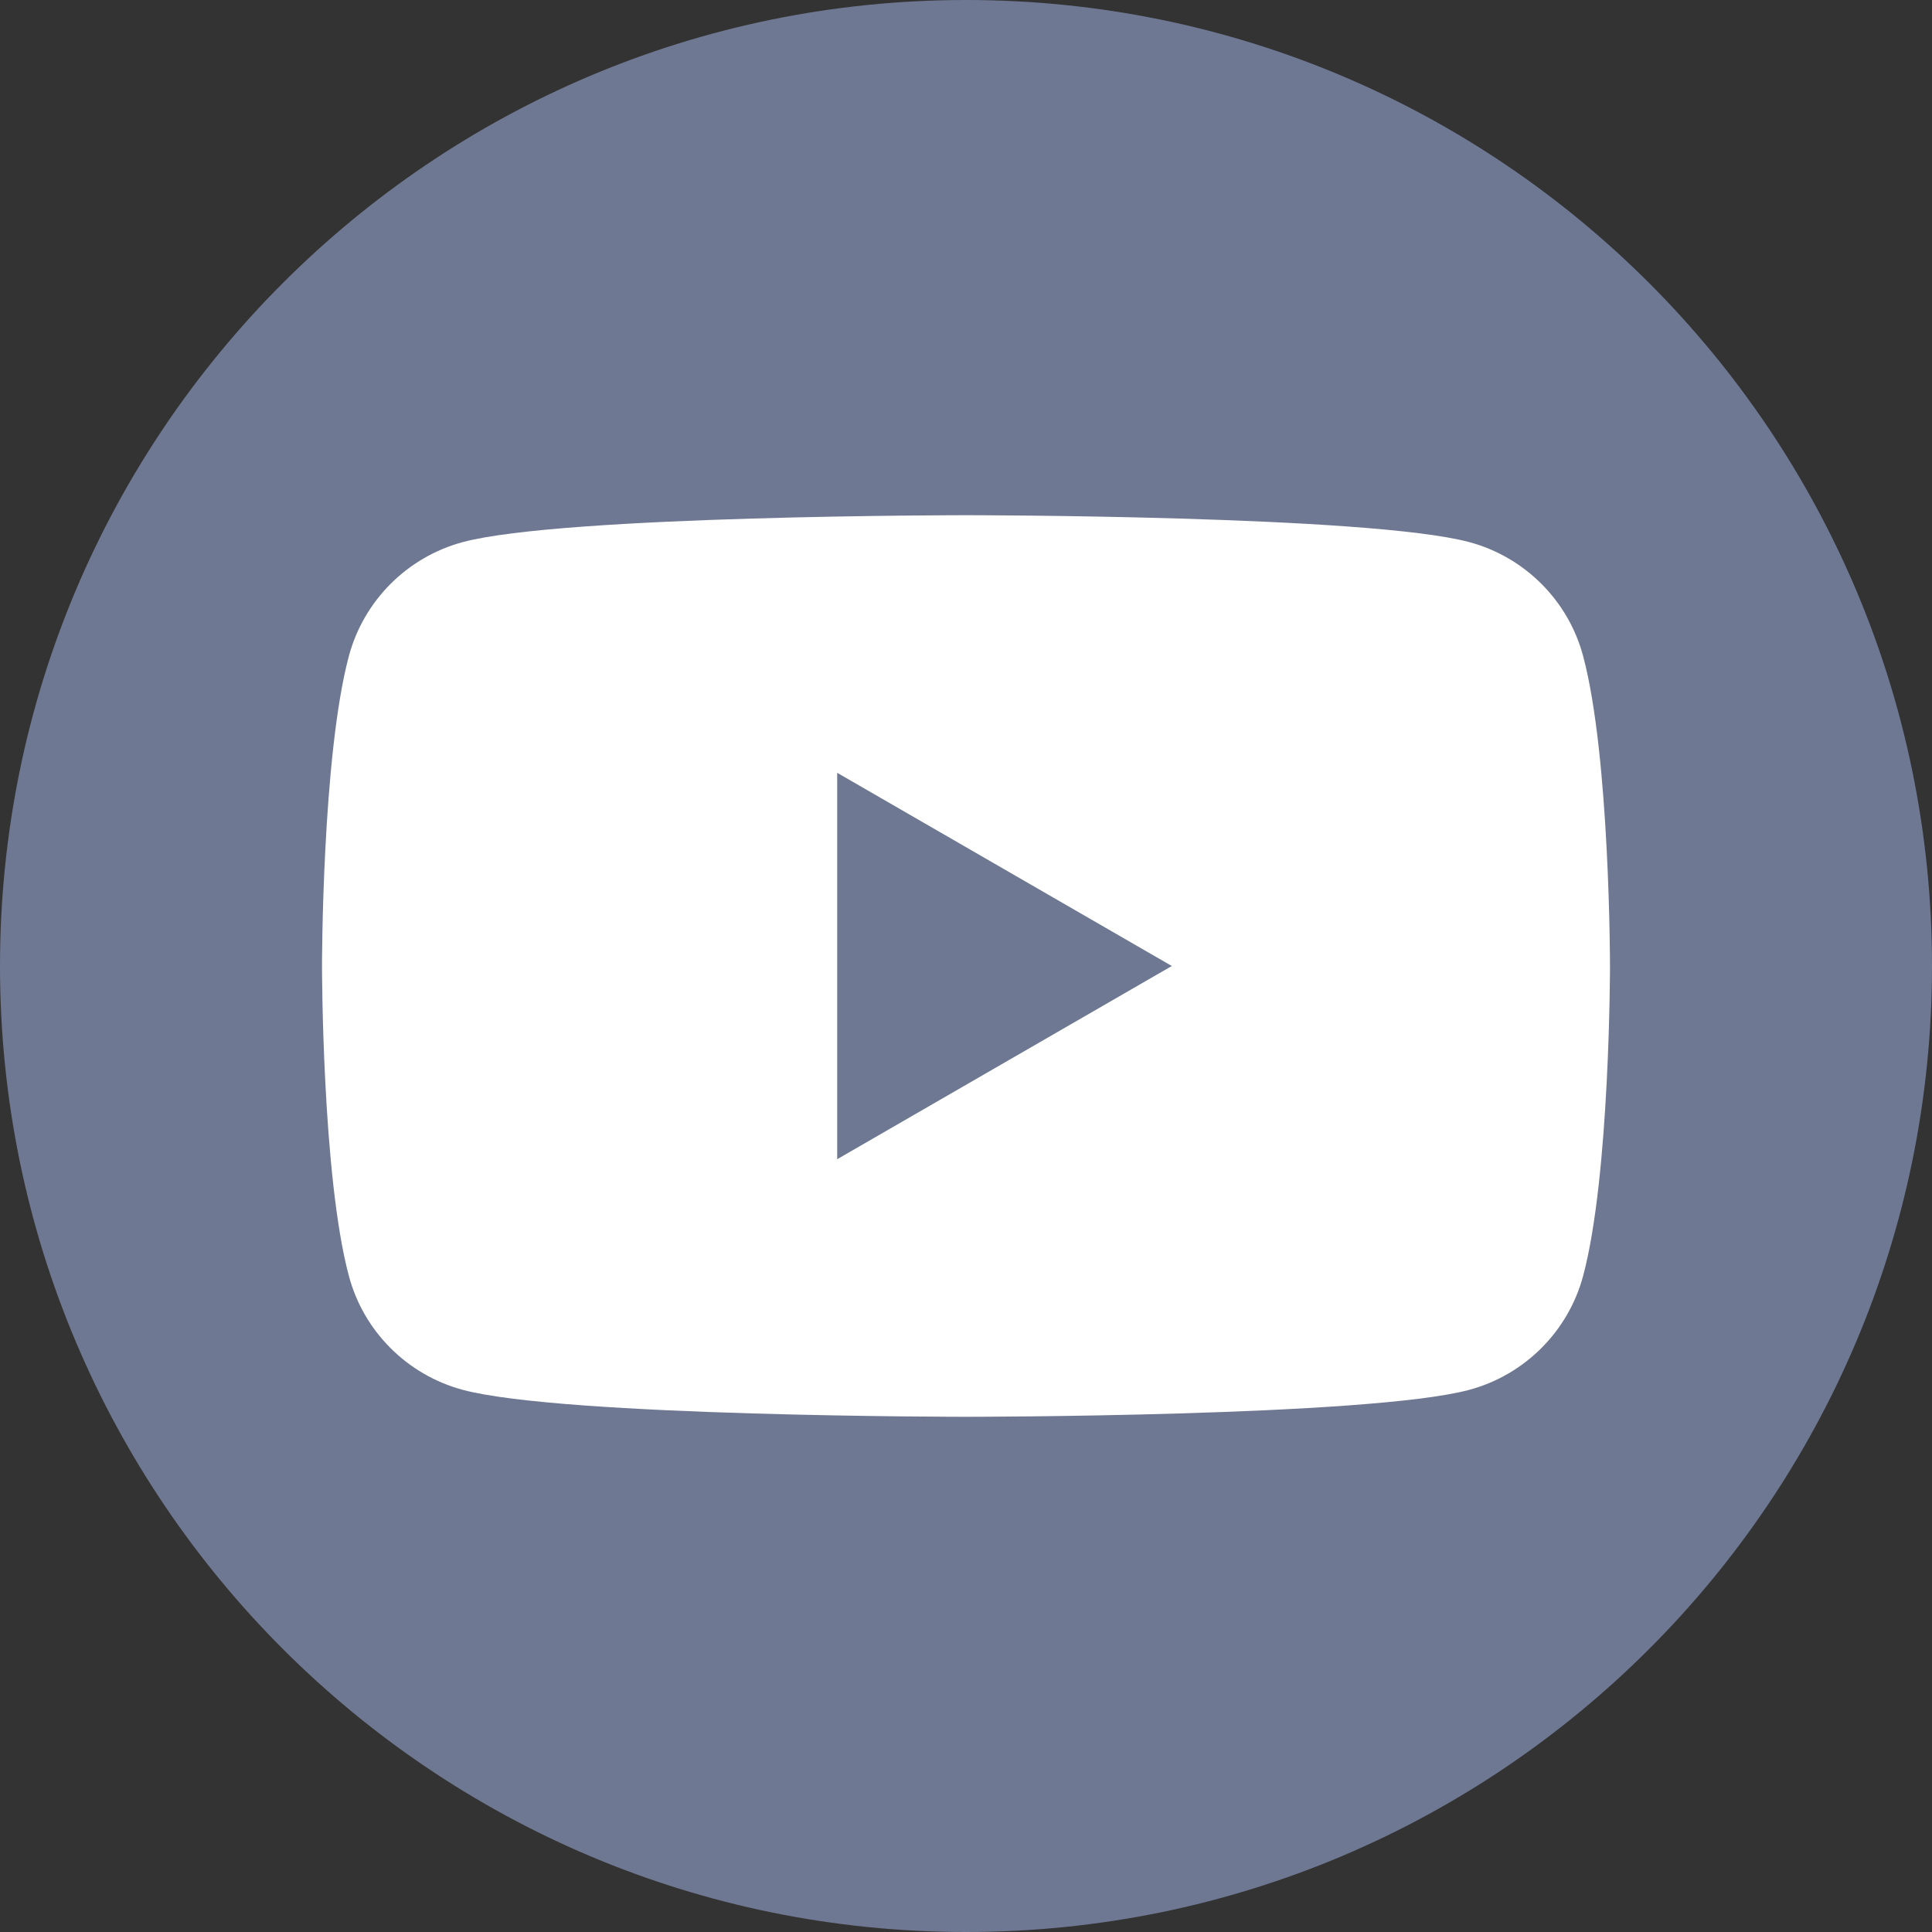 <svg width="36" height="36" viewBox="0 0 36 36" fill="none" xmlns="http://www.w3.org/2000/svg">
<rect x="0" y="0" width="36" height="36" fill="#333333" stroke="none"/>
<path d="M18 36C27.941 36 36 27.941 36 18C36 8.059 27.941 0 18 0C8.059 0 0 8.059 0 18C0 27.941 8.059 36 18 36Z" fill="#6F7892"/>
<path d="M29.499 12.224C29.224 11.192 28.411 10.378 27.376 10.101C25.504 9.6 18 9.6 18 9.6C18 9.6 10.496 9.6 8.624 10.101C7.592 10.378 6.779 11.189 6.501 12.224C6 14.096 6 18 6 18C6 18 6 21.904 6.501 23.776C6.776 24.808 7.589 25.621 8.624 25.898C10.496 26.4 18 26.4 18 26.4C18 26.4 25.504 26.4 27.376 25.898C28.408 25.621 29.221 24.81 29.499 23.776C30 21.904 30 18 30 18C30 18 30 14.096 29.499 12.224ZM15.6 21.6V14.4L21.835 18L15.6 21.6Z" fill="white"/>
</svg>
